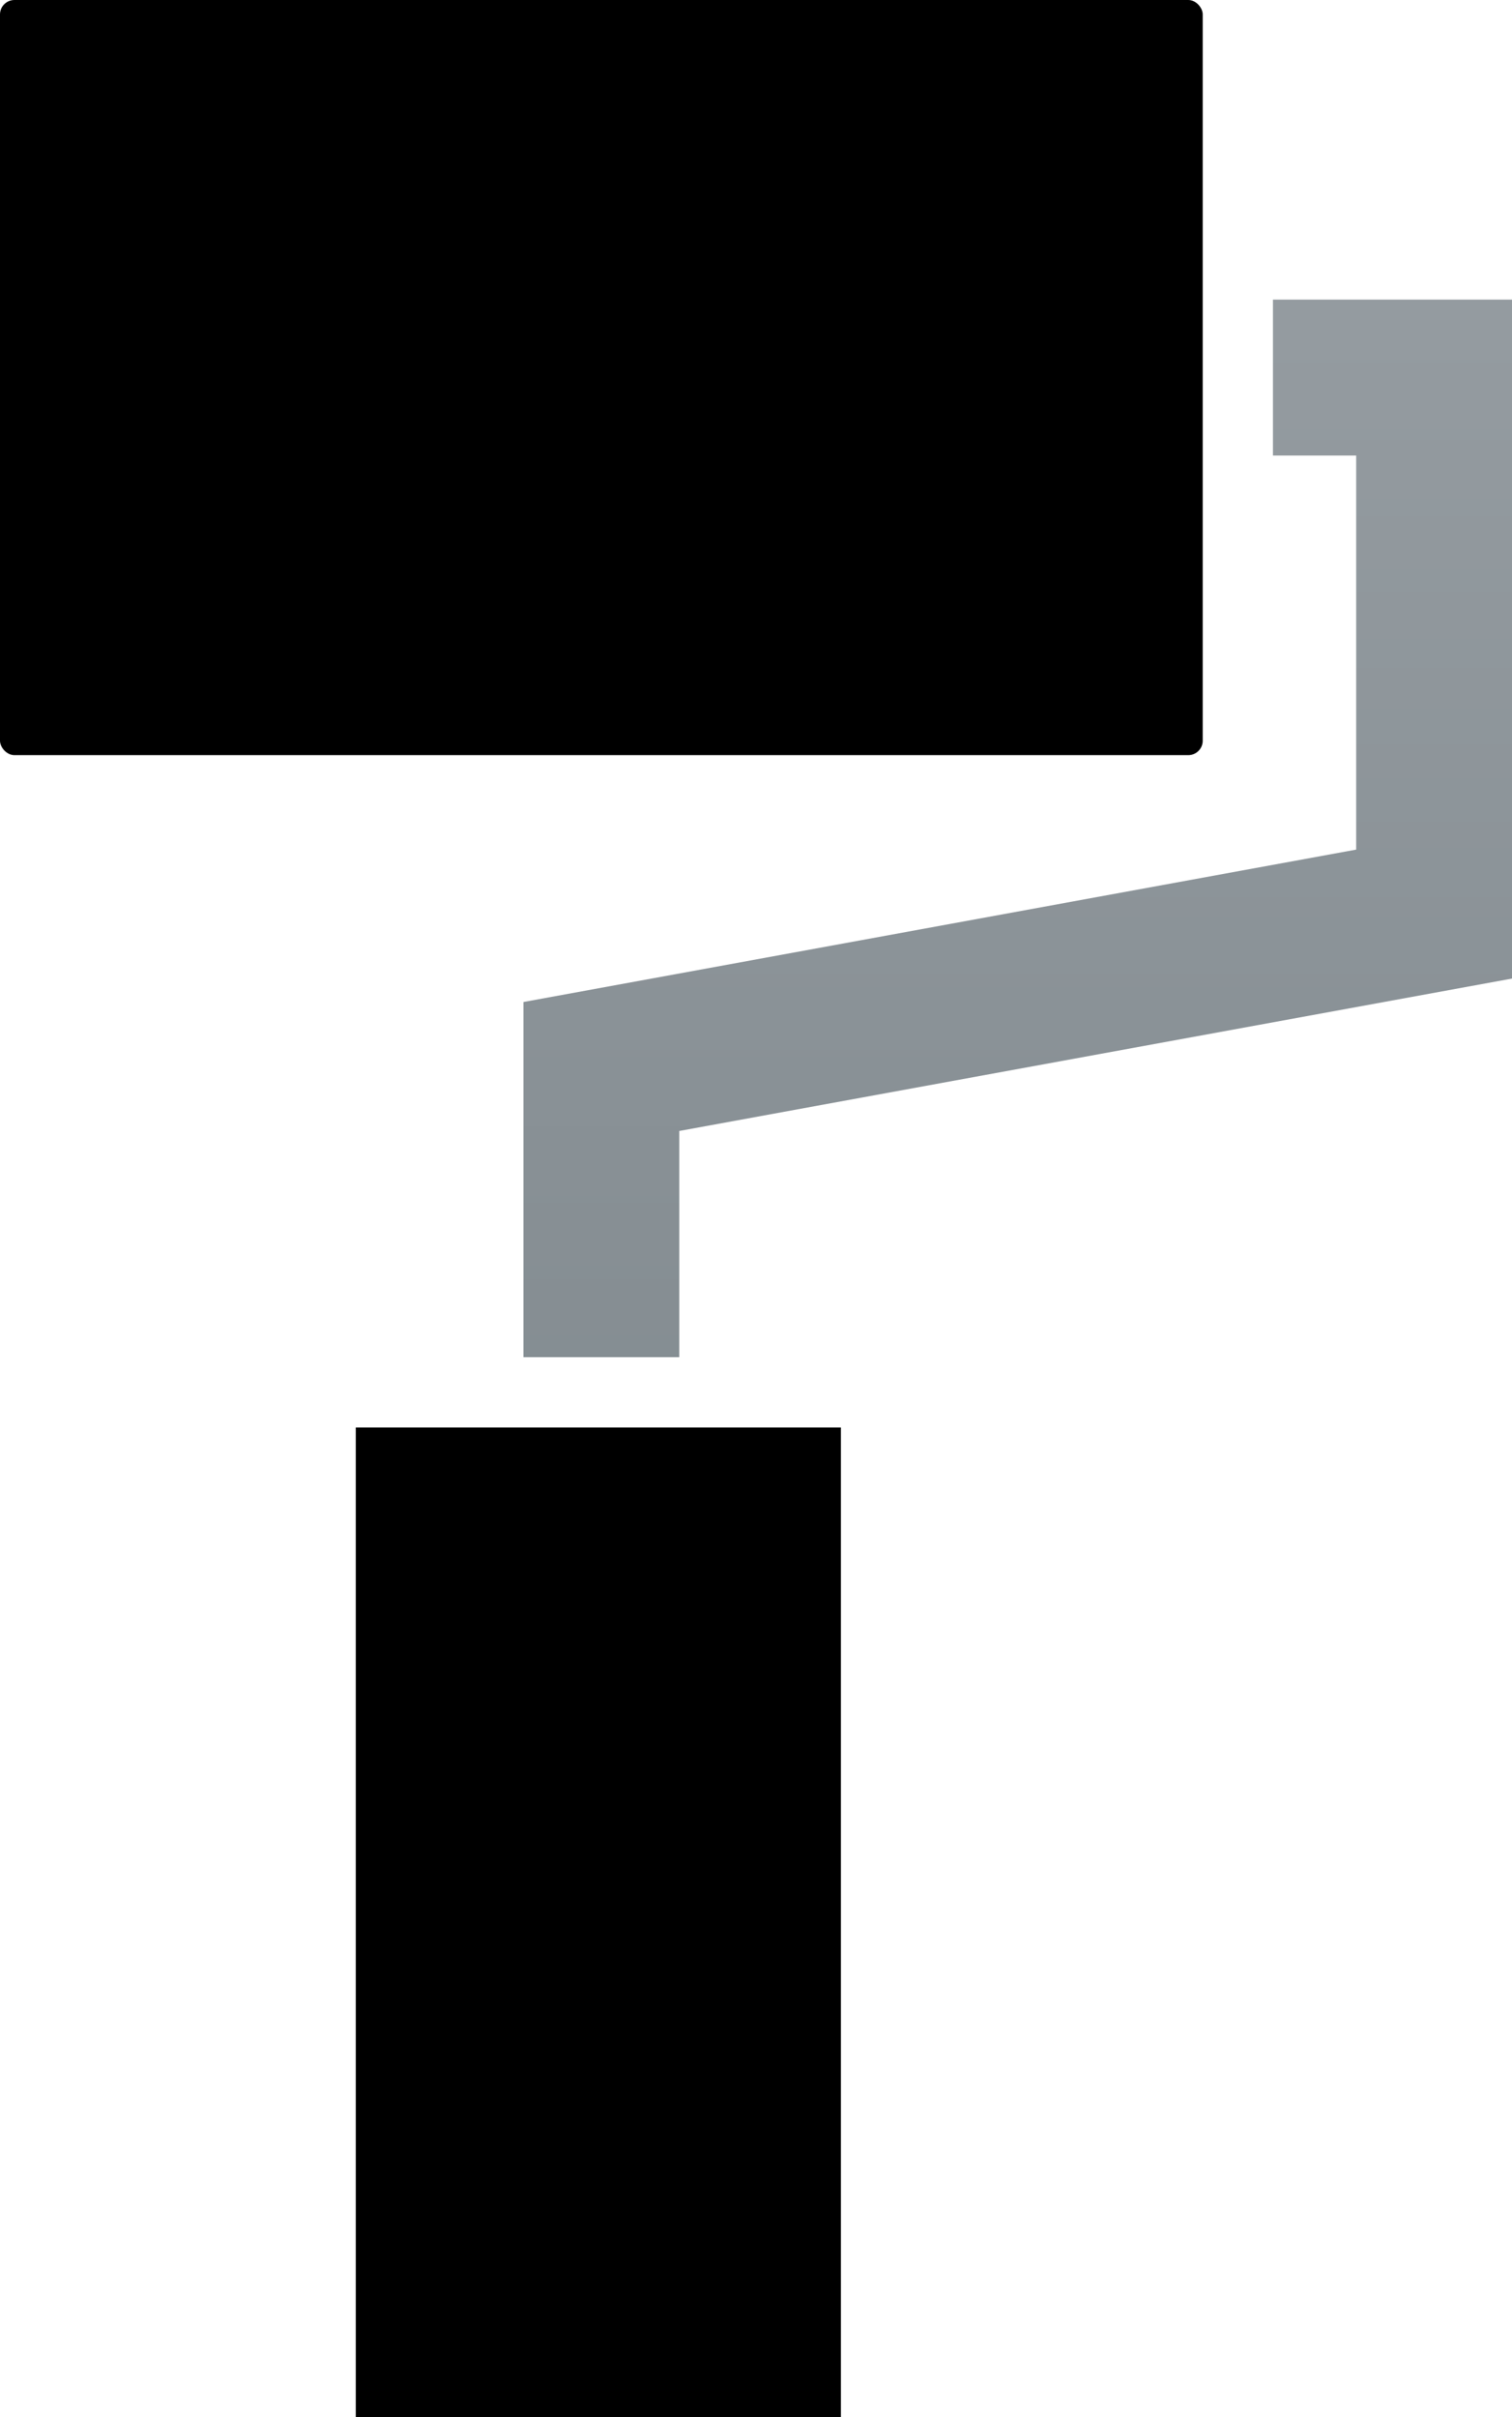 <svg id="Layer_2" data-name="Layer 2" xmlns="http://www.w3.org/2000/svg" xmlns:xlink="http://www.w3.org/1999/xlink" viewBox="0 0 198.04 316.56"><defs><style>.cls-1{fill:url(#linear-gradient);}.cls-2{fill:#366c87;}</style><linearGradient id="linear-gradient" x1="133.3" y1="42.57" x2="133.3" y2="252.49" gradientUnits="userSpaceOnUse"><stop offset="0" stop-color="#949ba0"/><stop offset="1" stop-color="#7d868b"/></linearGradient></defs><title>art_paintroll</title><polygon class="cls-1" points="166.73 39.24 166.73 59.66 177.63 59.66 177.63 111.27 68.56 131.23 68.56 177.75 88.97 177.75 88.97 148.12 198.04 128.16 198.04 39.24 166.73 39.24"/><rect class="st0" x="46.6" y="186.95" width="63.54" height="129.61"/><rect class="st0" width="157.53" height="98.9" rx="1.89" ry="1.89"/></svg>